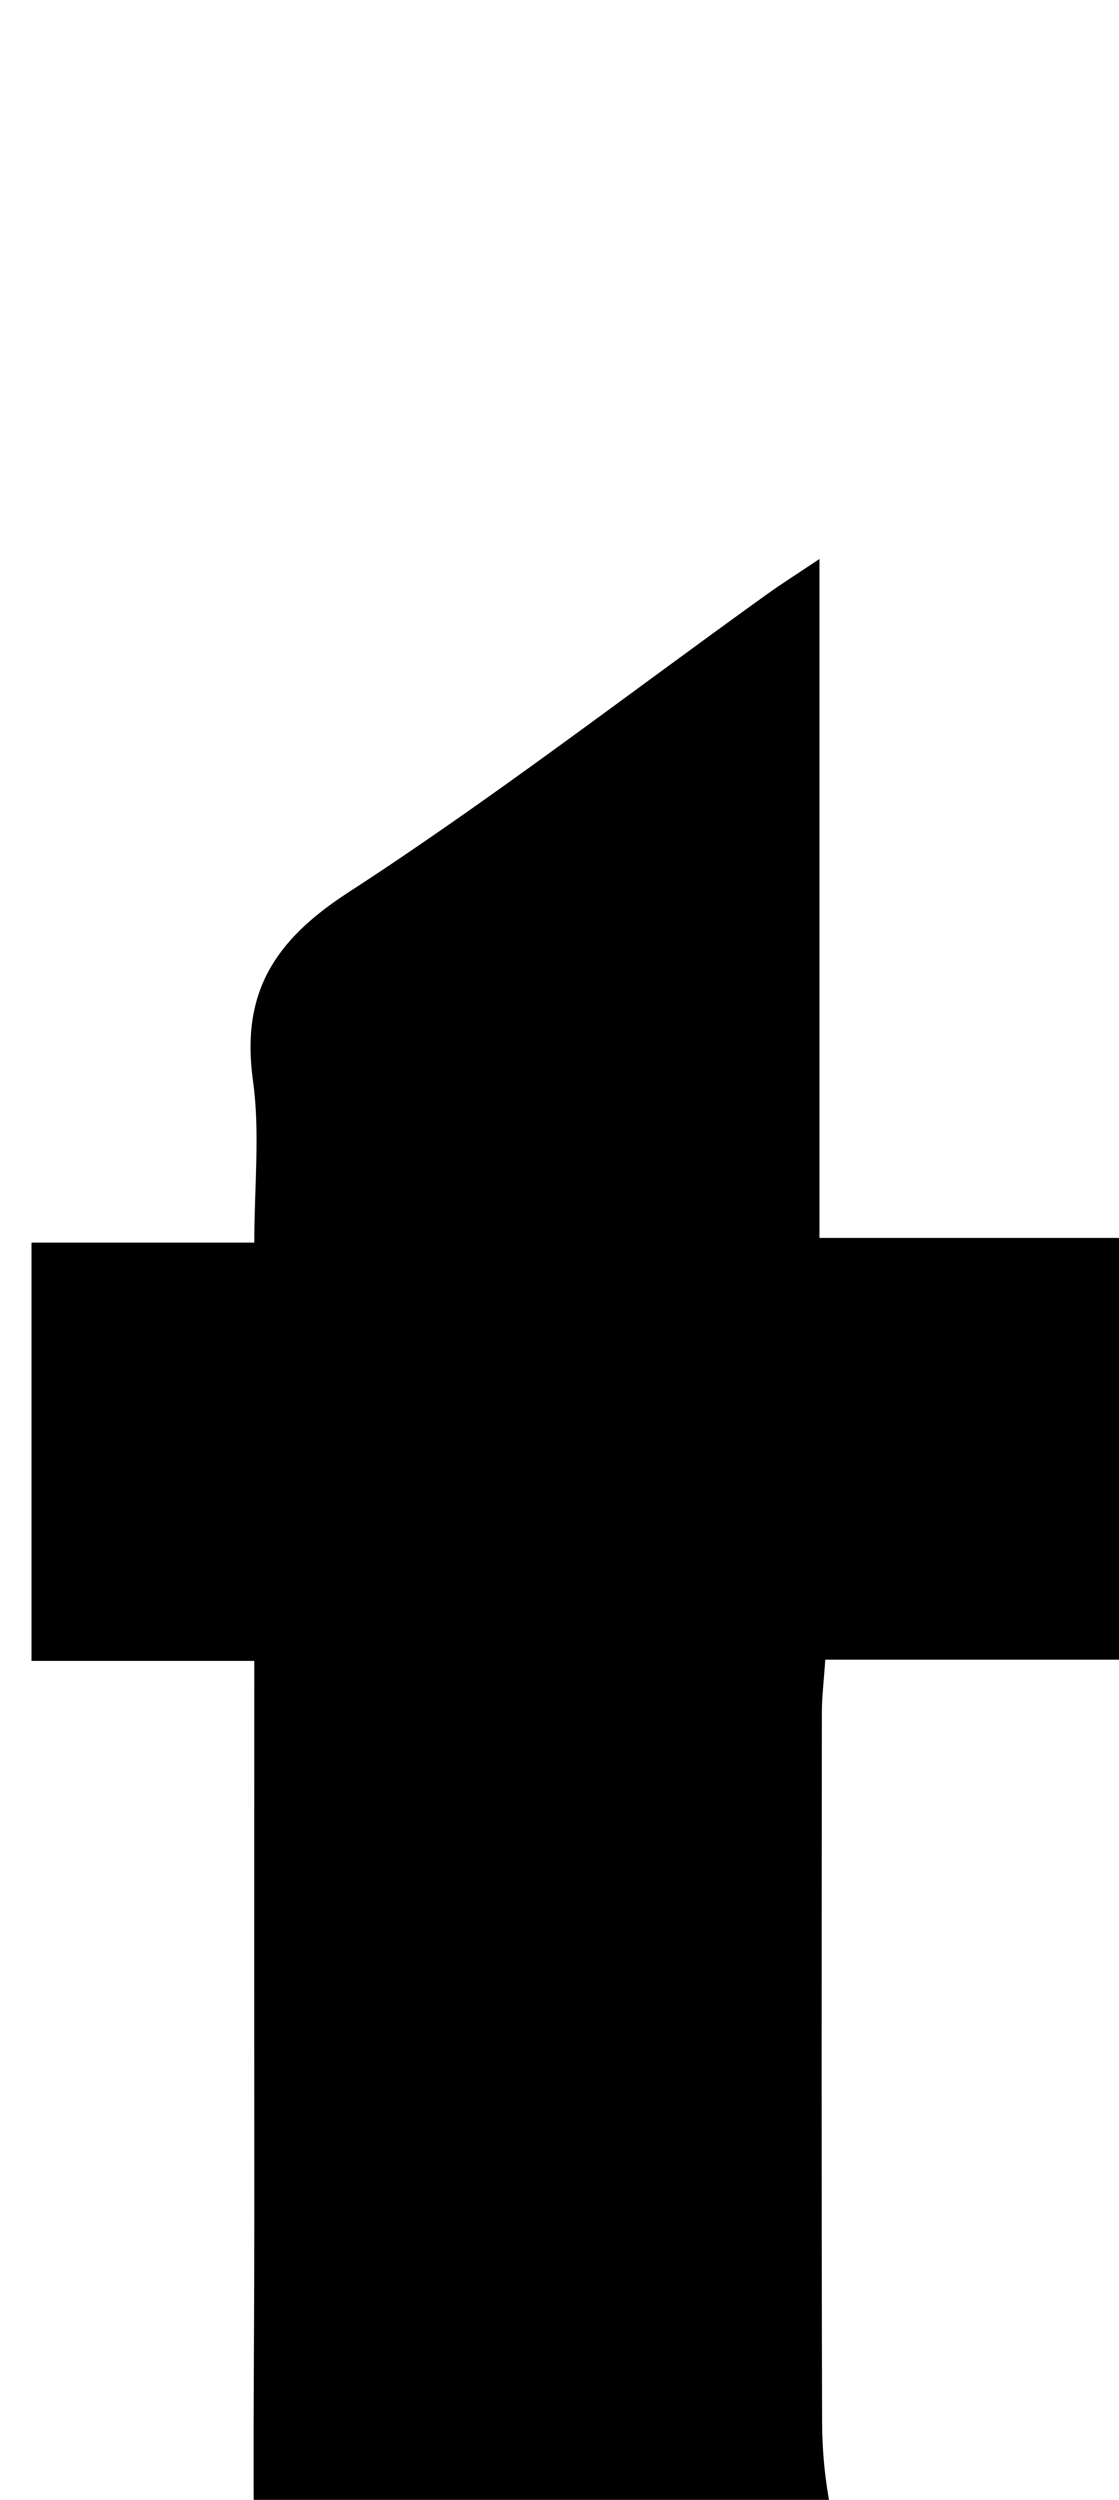 <?xml version="1.0" encoding="iso-8859-1"?>
<!-- Generator: Adobe Illustrator 25.2.1, SVG Export Plug-In . SVG Version: 6.00 Build 0)  -->
<svg version="1.1" xmlns="http://www.w3.org/2000/svg" xmlns:xlink="http://www.w3.org/1999/xlink" x="0px" y="0px"
	 viewBox="0 0 101.037 225.623" style="enable-background:new 0 0 101.037 225.623;" xml:space="preserve">
<g>
	<path d="M22.961,149.903c-7.045,0-13.352,0-20.116,0c0-12.639,0-25,0-37.752c6.495,0,12.93,0,20.116,0
		c0-5.11,0.53-9.941-0.119-14.61c-1.095-7.888,1.89-12.637,8.565-16.968c12.972-8.417,25.253-17.899,37.828-26.928
		c1.309-0.94,2.675-1.801,4.756-3.195c0,20.785,0,40.802,0,61.279c10.115,0,19.694,0,29.673,0c0,12.823,0,25.188,0,38.063
		c-9.596,0-19.183,0-29.148,0c-0.128,1.918-0.308,3.36-0.309,4.803c-0.018,21.321-0.04,42.642,0.022,63.963
		c0.008,2.645,0.259,5.335,0.791,7.924c1.11,5.404,4.02,8.303,9.574,8.47c4.757,0.143,9.555-0.722,14.317-1.292
		c1.595-0.191,3.134-0.85,4.971-1.372c0,11.966,0,23.593,0,35.609c-17.151,6.498-34.634,10.65-53.049,6.531
		c-17.177-3.842-27.235-16.747-27.741-35.527c-0.35-12.984-0.119-25.983-0.129-38.975c-0.012-14.825-0.003-29.65-0.003-44.475
		C22.961,153.819,22.961,152.186,22.961,149.903z"/>
</g>
</svg>
